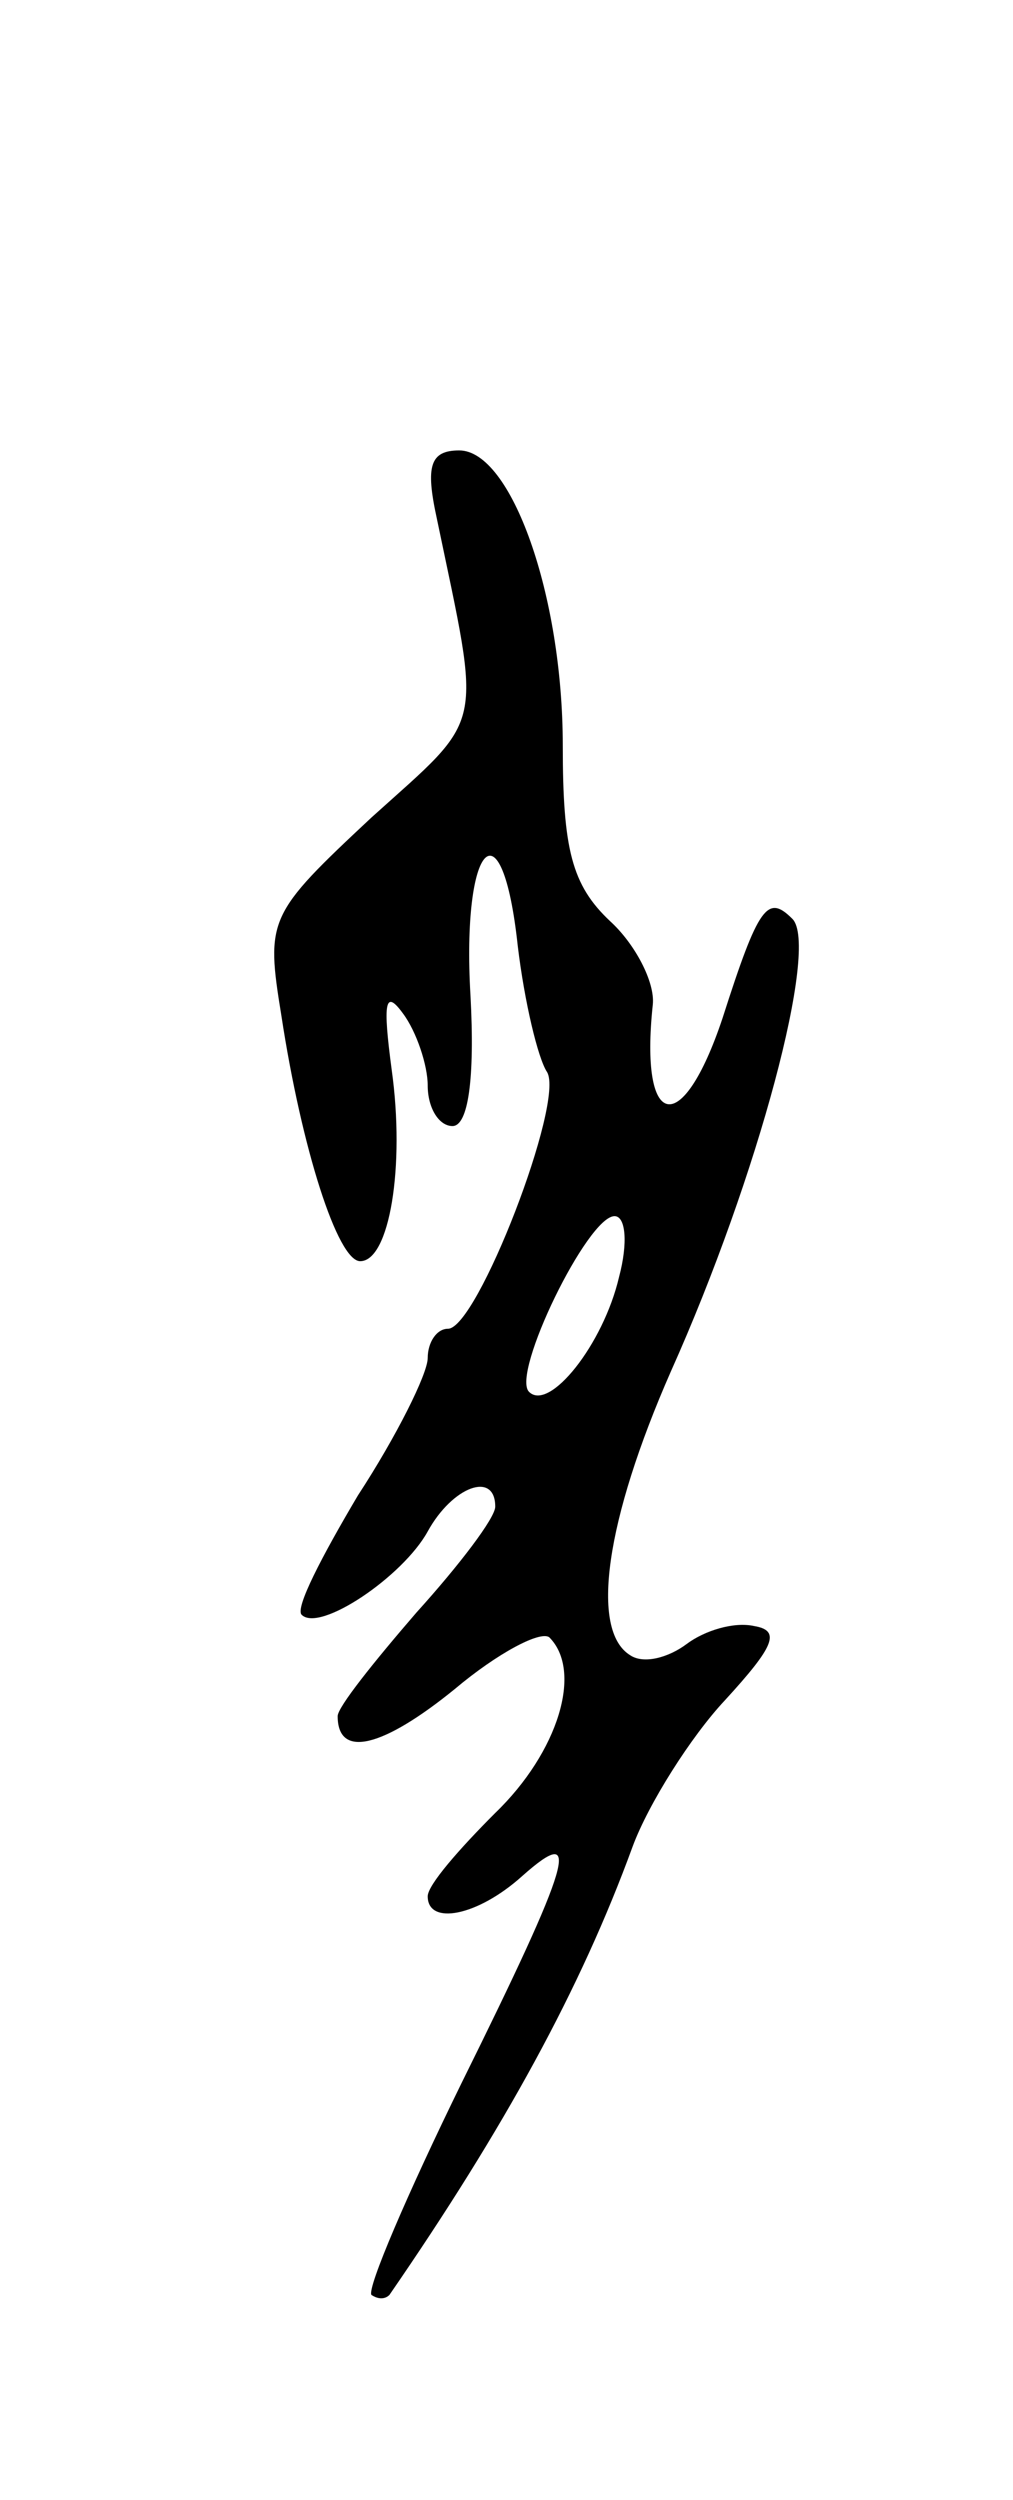 <svg version="1.0" xmlns="http://www.w3.org/2000/svg"
 width="45pt" height="111pt" viewBox="0 0 45 111"
 preserveAspectRatio="xMidYMid meet">
<g transform="translate(0,111) scale(0.1,-0.1)"
fill="#000000" stroke="none">
<path d="M194 880 c20 -96 22 -87 -29 -133 -46 -43 -47 -45 -40 -88 9 -59 25
-109 35 -109 13 0 20 42 14 85 -4 30 -3 36 5 25 6 -8 11 -23 11 -32 0 -10 5
-18 11 -18 7 0 10 21 8 58 -4 68 14 87 21 22 3 -25 9 -50 13 -56 8 -13 -31
-114 -44 -114 -5 0 -9 -6 -9 -13 0 -7 -14 -35 -31 -61 -16 -27 -28 -50 -25
-53 8 -8 45 17 56 37 11 20 30 27 30 11 0 -5 -16 -26 -35 -47 -19 -22 -35 -42
-35 -46 0 -19 20 -14 52 12 19 16 38 26 42 23 15 -15 4 -51 -24 -78 -16 -16
-30 -32 -30 -37 0 -13 22 -9 42 9 27 24 22 7 -27 -92 -24 -49 -42 -91 -40 -94
3 -2 6 -2 8 0 51 74 85 136 108 199 7 19 26 49 41 65 22 24 25 31 13 33 -9 2
-22 -2 -30 -8 -8 -6 -19 -9 -25 -5 -18 11 -11 60 18 126 39 87 66 189 54 201
-11 11 -15 6 -31 -44 -18 -54 -37 -50 -31 6 1 10 -8 27 -19 37 -17 16 -21 32
-21 78 0 67 -23 131 -46 131 -13 0 -15 -7 -10 -30z m81 -337 c-7 -30 -31 -60
-40 -51 -8 8 26 78 38 78 5 0 6 -12 2 -27z"/>
</g>
</svg>
